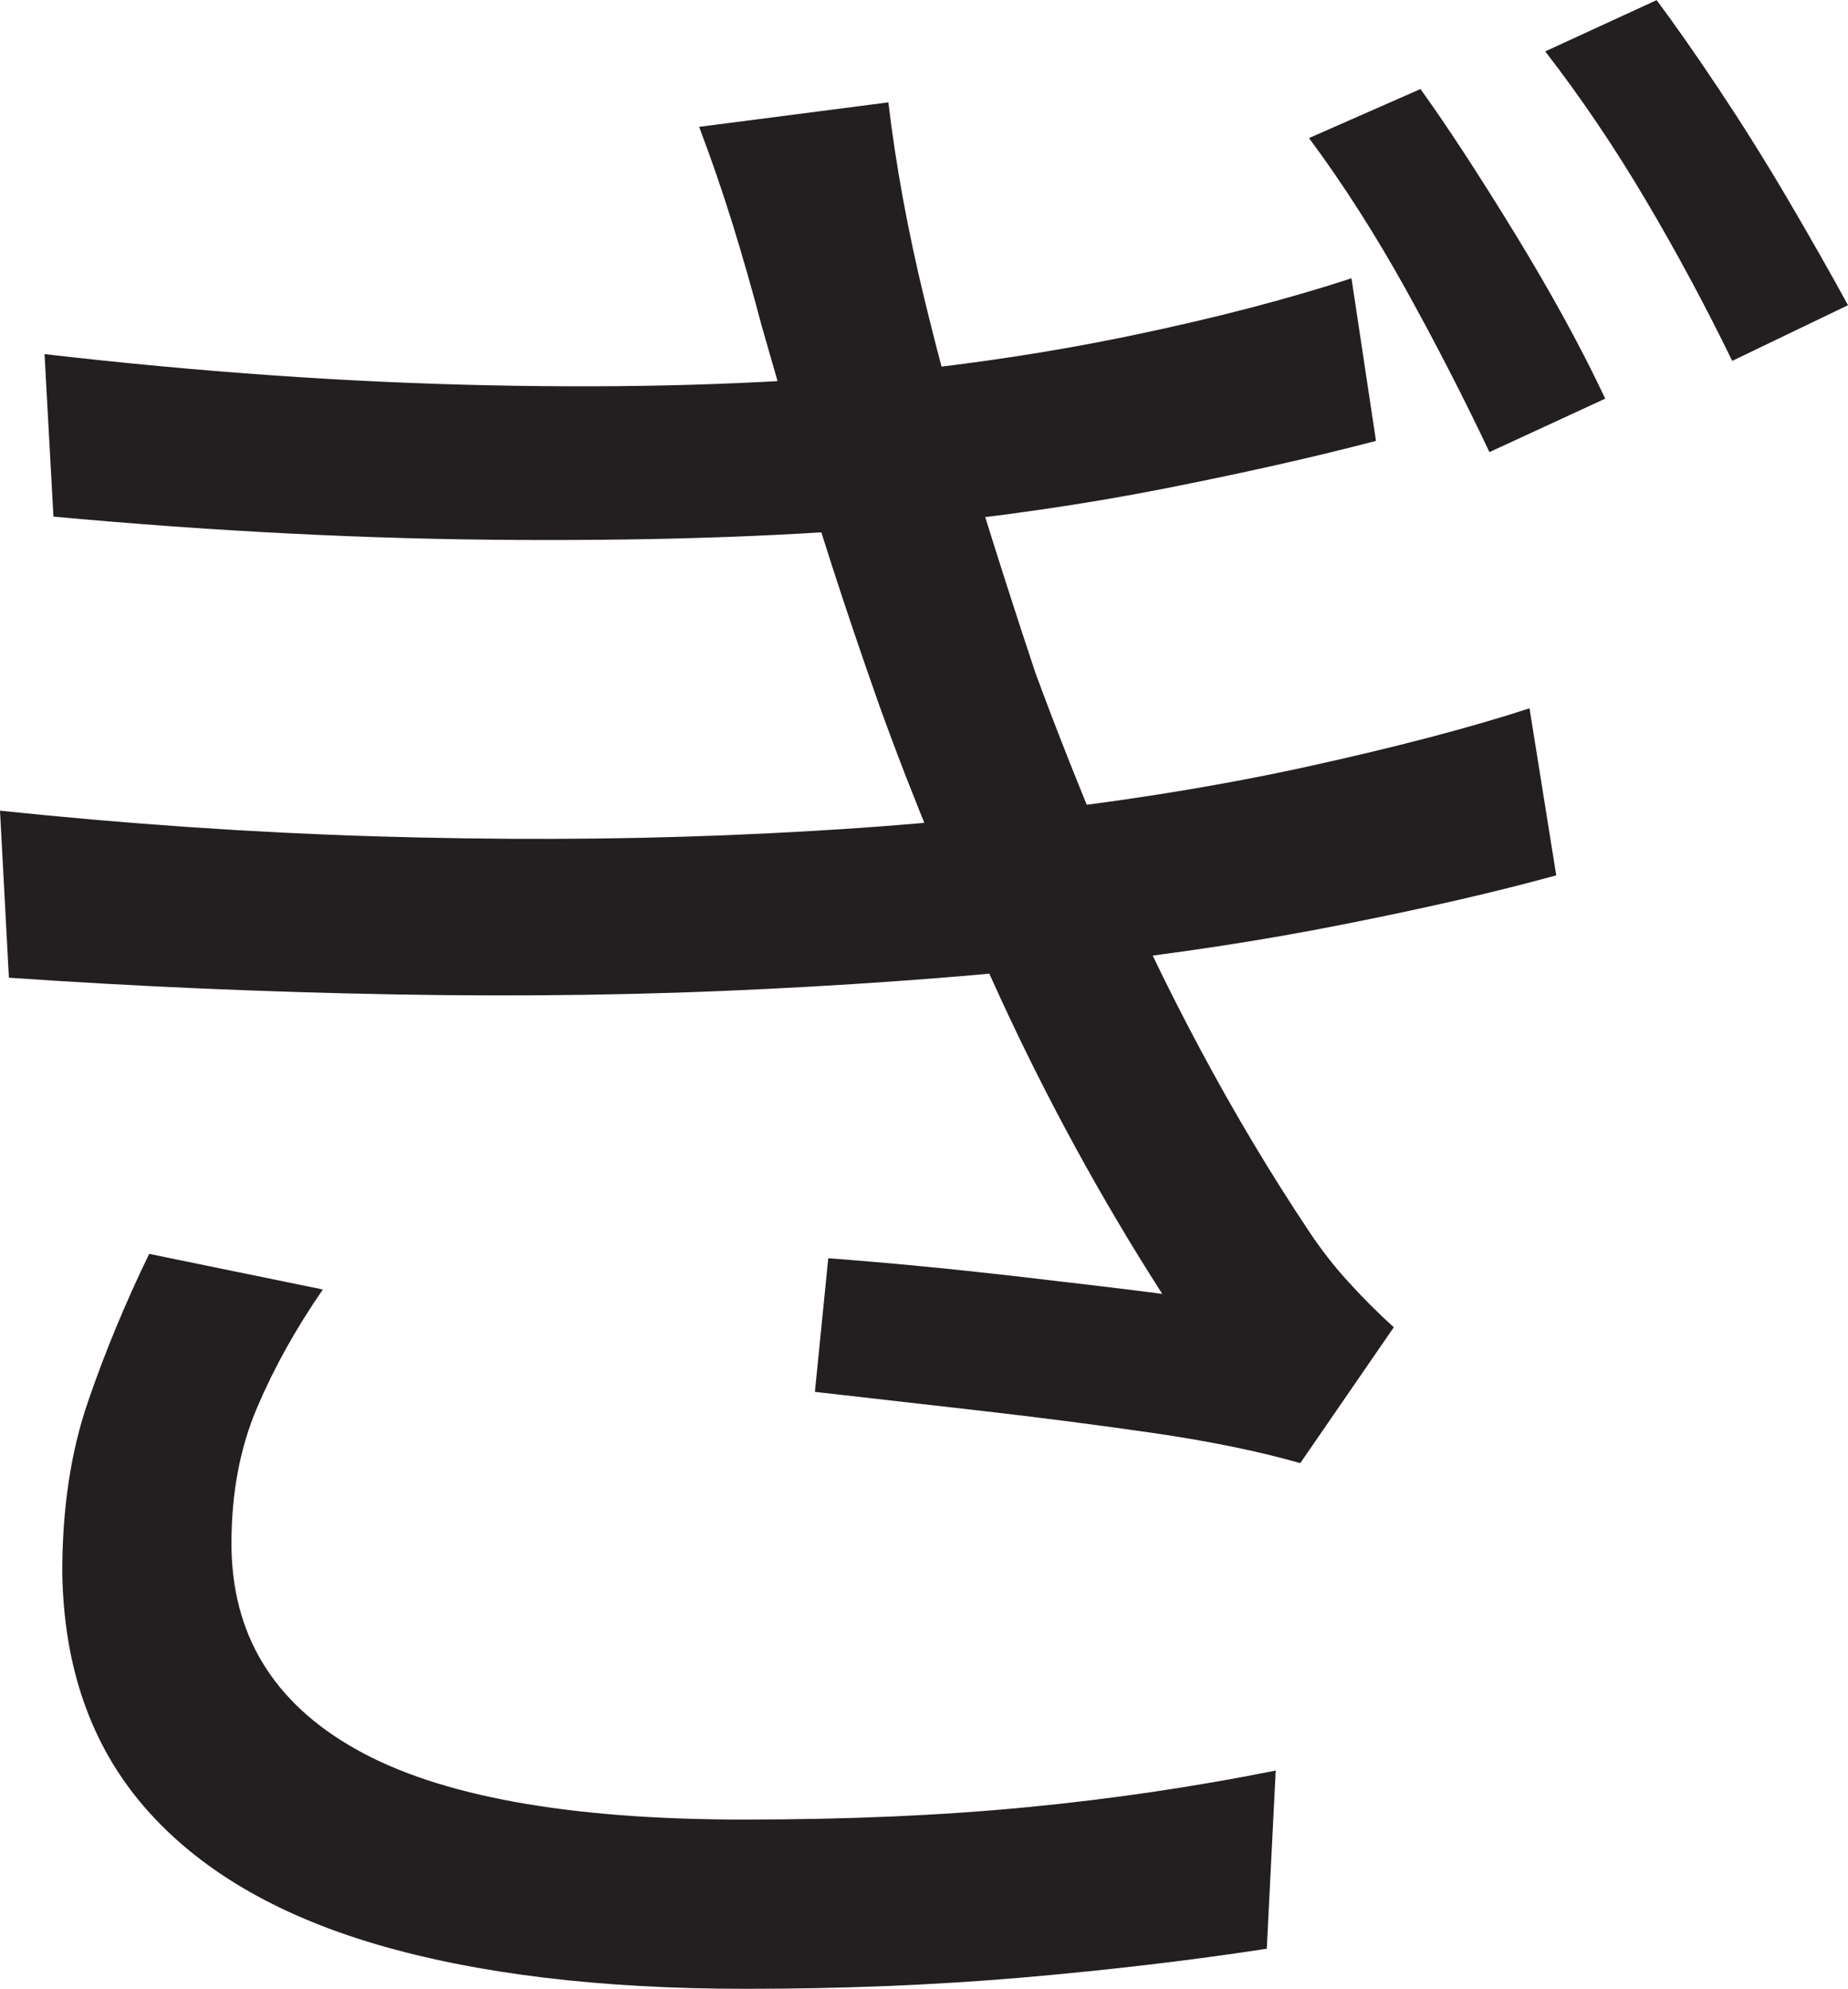 <?xml version="1.0" encoding="UTF-8"?>
<svg id="Layer_1" data-name="Layer 1" xmlns="http://www.w3.org/2000/svg" viewBox="0 0 207.5 223.25">
  <path d="M0,91c14.33,1.5,28.38,2.46,42.12,2.88,13.75.42,26.83.38,39.25-.12,12.41-.5,23.46-1.33,33.12-2.5,11.83-1.33,22.66-3.08,32.5-5.25,9.83-2.16,18.08-4.33,24.75-6.5l3,18.75c-6.67,1.84-14.62,3.67-23.88,5.5-9.25,1.84-19.12,3.34-29.62,4.5-10.17,1.17-21.88,2.09-35.12,2.75-13.25.67-27.12.88-41.62.62s-29-.88-43.5-1.88l-1-18.75ZM5,39.75c17.33,2,33.96,3.17,49.88,3.5,15.91.34,30.29-.08,43.12-1.25,10.33-1,20.08-2.46,29.25-4.38,9.16-1.91,17.33-4.04,24.5-6.38l2.75,18.25c-7,1.84-14.96,3.62-23.88,5.38-8.92,1.75-18.38,3.12-28.38,4.12-12.67,1.17-27.38,1.71-44.12,1.62-16.75-.08-34.12-.96-52.12-2.62l-1-18.25ZM36.25,144.75c-3,4.34-5.46,8.75-7.38,13.25-1.92,4.5-2.88,9.59-2.88,15.25,0,10.17,4.66,17.88,14,23.12,9.33,5.25,23.83,7.88,43.5,7.88,11.66,0,22.25-.46,31.75-1.38,9.5-.91,18.83-2.29,28-4.12l-1,20c-8.67,1.33-17.88,2.41-27.62,3.25-9.75.83-20.04,1.25-30.88,1.25-16.34,0-30.17-1.67-41.5-5-11.34-3.34-20-8.46-26-15.38-6-6.91-9.09-15.71-9.25-26.38,0-7.16.96-13.54,2.88-19.12,1.91-5.58,4.21-11.12,6.88-16.62l19.5,4ZM85.5,36.5c-1-3.83-2.09-7.62-3.25-11.38-1.17-3.75-2.42-7.38-3.75-10.88l21.25-2.75c.83,7,2.16,14.29,4,21.88,1.83,7.59,3.88,15,6.12,22.25s4.38,13.88,6.38,19.88c2.33,6.34,5.04,13.17,8.12,20.5,3.08,7.34,6.54,14.59,10.38,21.75,3.83,7.17,7.91,14,12.25,20.5,1.33,2,2.79,3.88,4.38,5.62,1.58,1.75,3.29,3.46,5.12,5.12l-10.5,15.25c-4.67-1.33-10.17-2.46-16.5-3.38-6.34-.91-12.79-1.75-19.38-2.5-6.59-.75-12.79-1.46-18.62-2.12l1.5-15c6.66.5,13.62,1.17,20.88,2,7.25.84,12.79,1.5,16.62,2-6.84-10.66-12.92-21.79-18.25-33.38-5.34-11.58-9.84-22.46-13.5-32.62-2-5.66-3.79-10.96-5.38-15.88-1.59-4.91-3-9.62-4.25-14.12s-2.46-8.75-3.62-12.75ZM159.5,10c3,4.17,6.54,9.59,10.62,16.25,4.08,6.67,7.46,12.84,10.12,18.5l-13,6c-2.84-6-5.96-12.08-9.38-18.25-3.42-6.16-7.04-11.83-10.88-17l12.5-5.5ZM186,0c2,2.67,4.33,6,7,10,2.66,4,5.25,8.12,7.75,12.38s4.75,8.21,6.75,11.88l-13,6.25c-3-6.16-6.25-12.21-9.75-18.12-3.5-5.91-7.25-11.46-11.25-16.62l12.5-5.75Z" style="fill: #231f20; stroke-width: 0px;"/>
</svg>